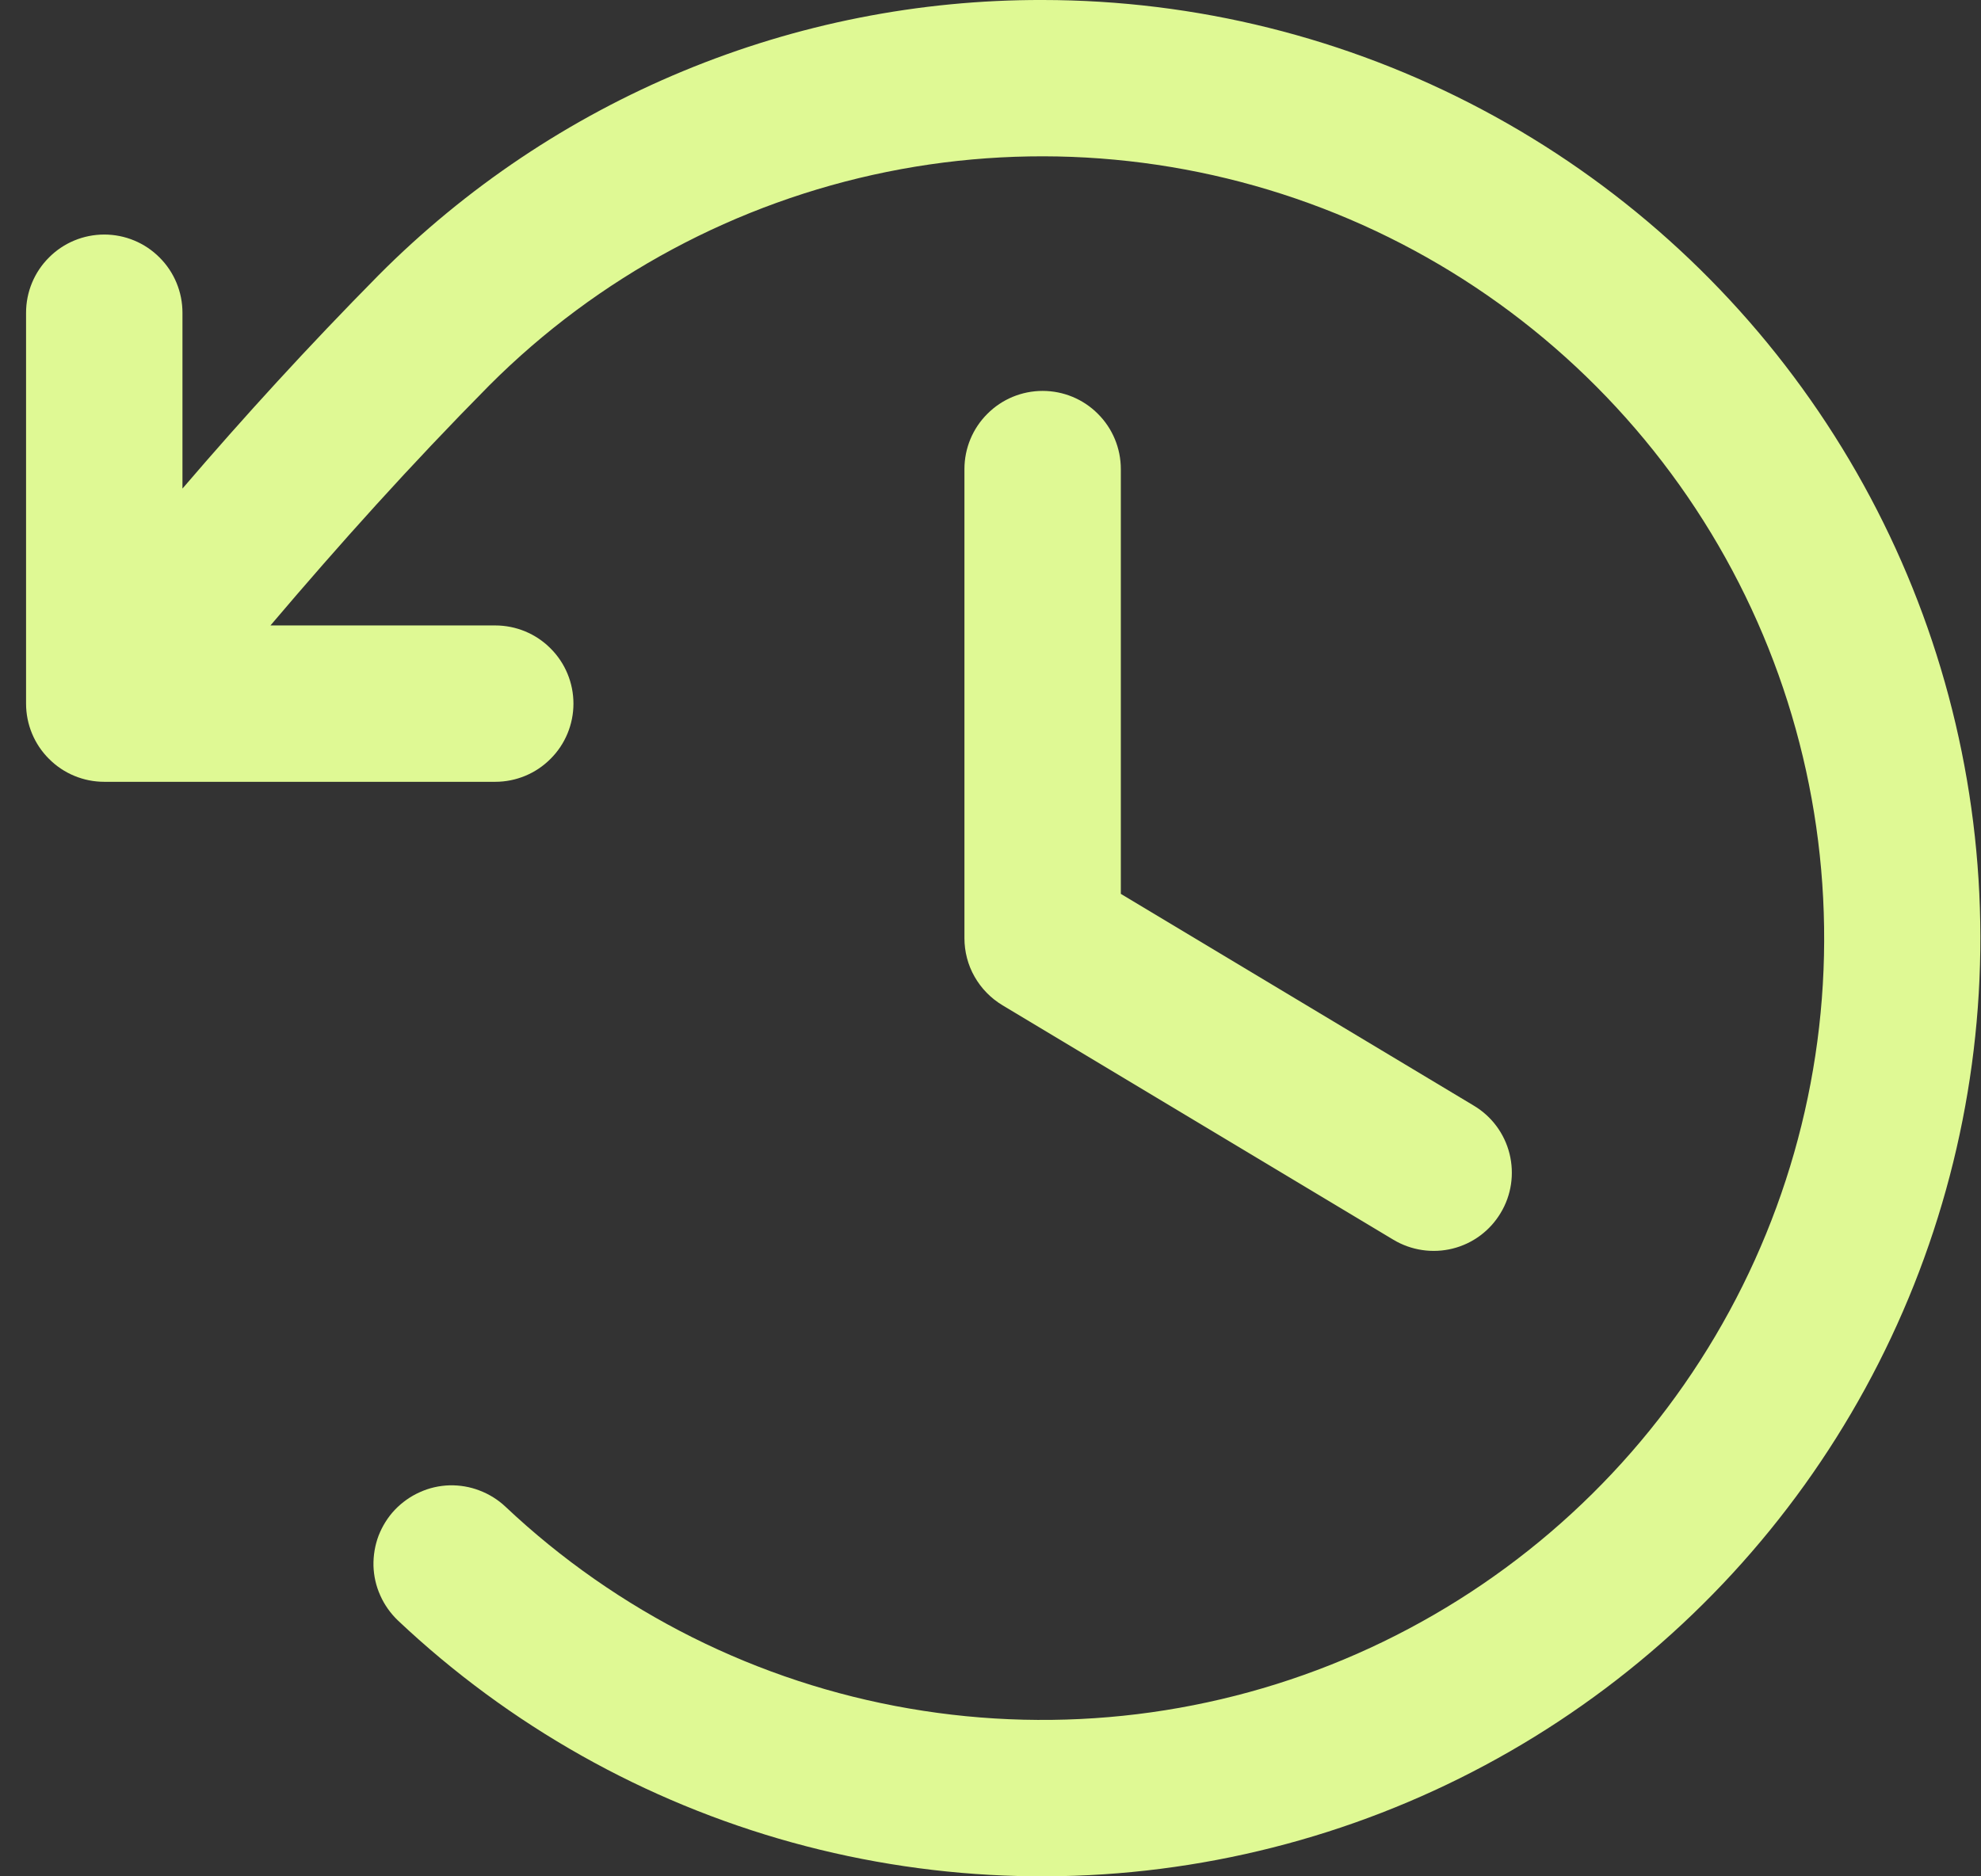 <svg width="19" height="18" viewBox="0 0 19 18" fill="none" xmlns="http://www.w3.org/2000/svg">
<rect x="0" y="0" width="19" height="18" fill="#333333" stroke="none"/>
<path d="M10.75 4.5V8.575L14.136 10.607C14.307 10.709 14.43 10.875 14.478 11.068C14.526 11.261 14.496 11.466 14.393 11.636C14.291 11.807 14.125 11.93 13.932 11.978C13.739 12.026 13.534 11.995 13.364 11.893L9.614 9.643C9.503 9.576 9.411 9.482 9.347 9.369C9.283 9.257 9.25 9.129 9.25 9V4.5C9.25 4.301 9.329 4.11 9.47 3.97C9.61 3.829 9.801 3.75 10 3.75C10.199 3.75 10.39 3.829 10.53 3.97C10.671 4.11 10.75 4.301 10.75 4.5ZM10 -3.32746e-05C8.817 -0.003 7.645 0.229 6.552 0.682C5.459 1.135 4.467 1.8 3.632 2.639C2.951 3.329 2.345 3.993 1.75 4.687V3C1.75 2.801 1.671 2.61 1.53 2.47C1.39 2.329 1.199 2.25 1 2.25C0.801 2.25 0.61 2.329 0.47 2.47C0.329 2.61 0.25 2.801 0.25 3V6.75C0.25 6.949 0.329 7.14 0.47 7.28C0.61 7.421 0.801 7.5 1 7.5H4.75C4.949 7.5 5.14 7.421 5.28 7.28C5.421 7.14 5.5 6.949 5.5 6.75C5.5 6.551 5.421 6.36 5.28 6.22C5.14 6.079 4.949 6 4.75 6H2.594C3.264 5.211 3.932 4.467 4.693 3.697C5.735 2.654 7.062 1.942 8.506 1.649C9.951 1.356 11.45 1.496 12.816 2.05C14.182 2.604 15.354 3.549 16.187 4.766C17.019 5.982 17.474 7.417 17.495 8.891C17.517 10.365 17.103 11.813 16.306 13.053C15.51 14.293 14.365 15.271 13.016 15.865C11.666 16.459 10.172 16.641 8.72 16.39C7.267 16.14 5.921 15.466 4.848 14.454C4.777 14.387 4.692 14.334 4.6 14.299C4.508 14.263 4.41 14.247 4.312 14.249C4.213 14.252 4.116 14.274 4.026 14.315C3.936 14.355 3.855 14.413 3.787 14.484C3.719 14.556 3.667 14.64 3.631 14.732C3.596 14.825 3.58 14.923 3.582 15.021C3.585 15.12 3.607 15.217 3.648 15.307C3.688 15.397 3.746 15.478 3.817 15.546C4.885 16.554 6.184 17.285 7.6 17.676C9.016 18.066 10.506 18.105 11.94 17.787C13.374 17.47 14.709 16.806 15.827 15.854C16.946 14.902 17.814 13.691 18.357 12.326C18.9 10.961 19.1 9.484 18.941 8.024C18.782 6.564 18.268 5.165 17.443 3.949C16.619 2.734 15.51 1.738 14.213 1.05C12.915 0.361 11.469 0.001 10 -3.32746e-05Z" fill="#DFF994"/>
</svg>
